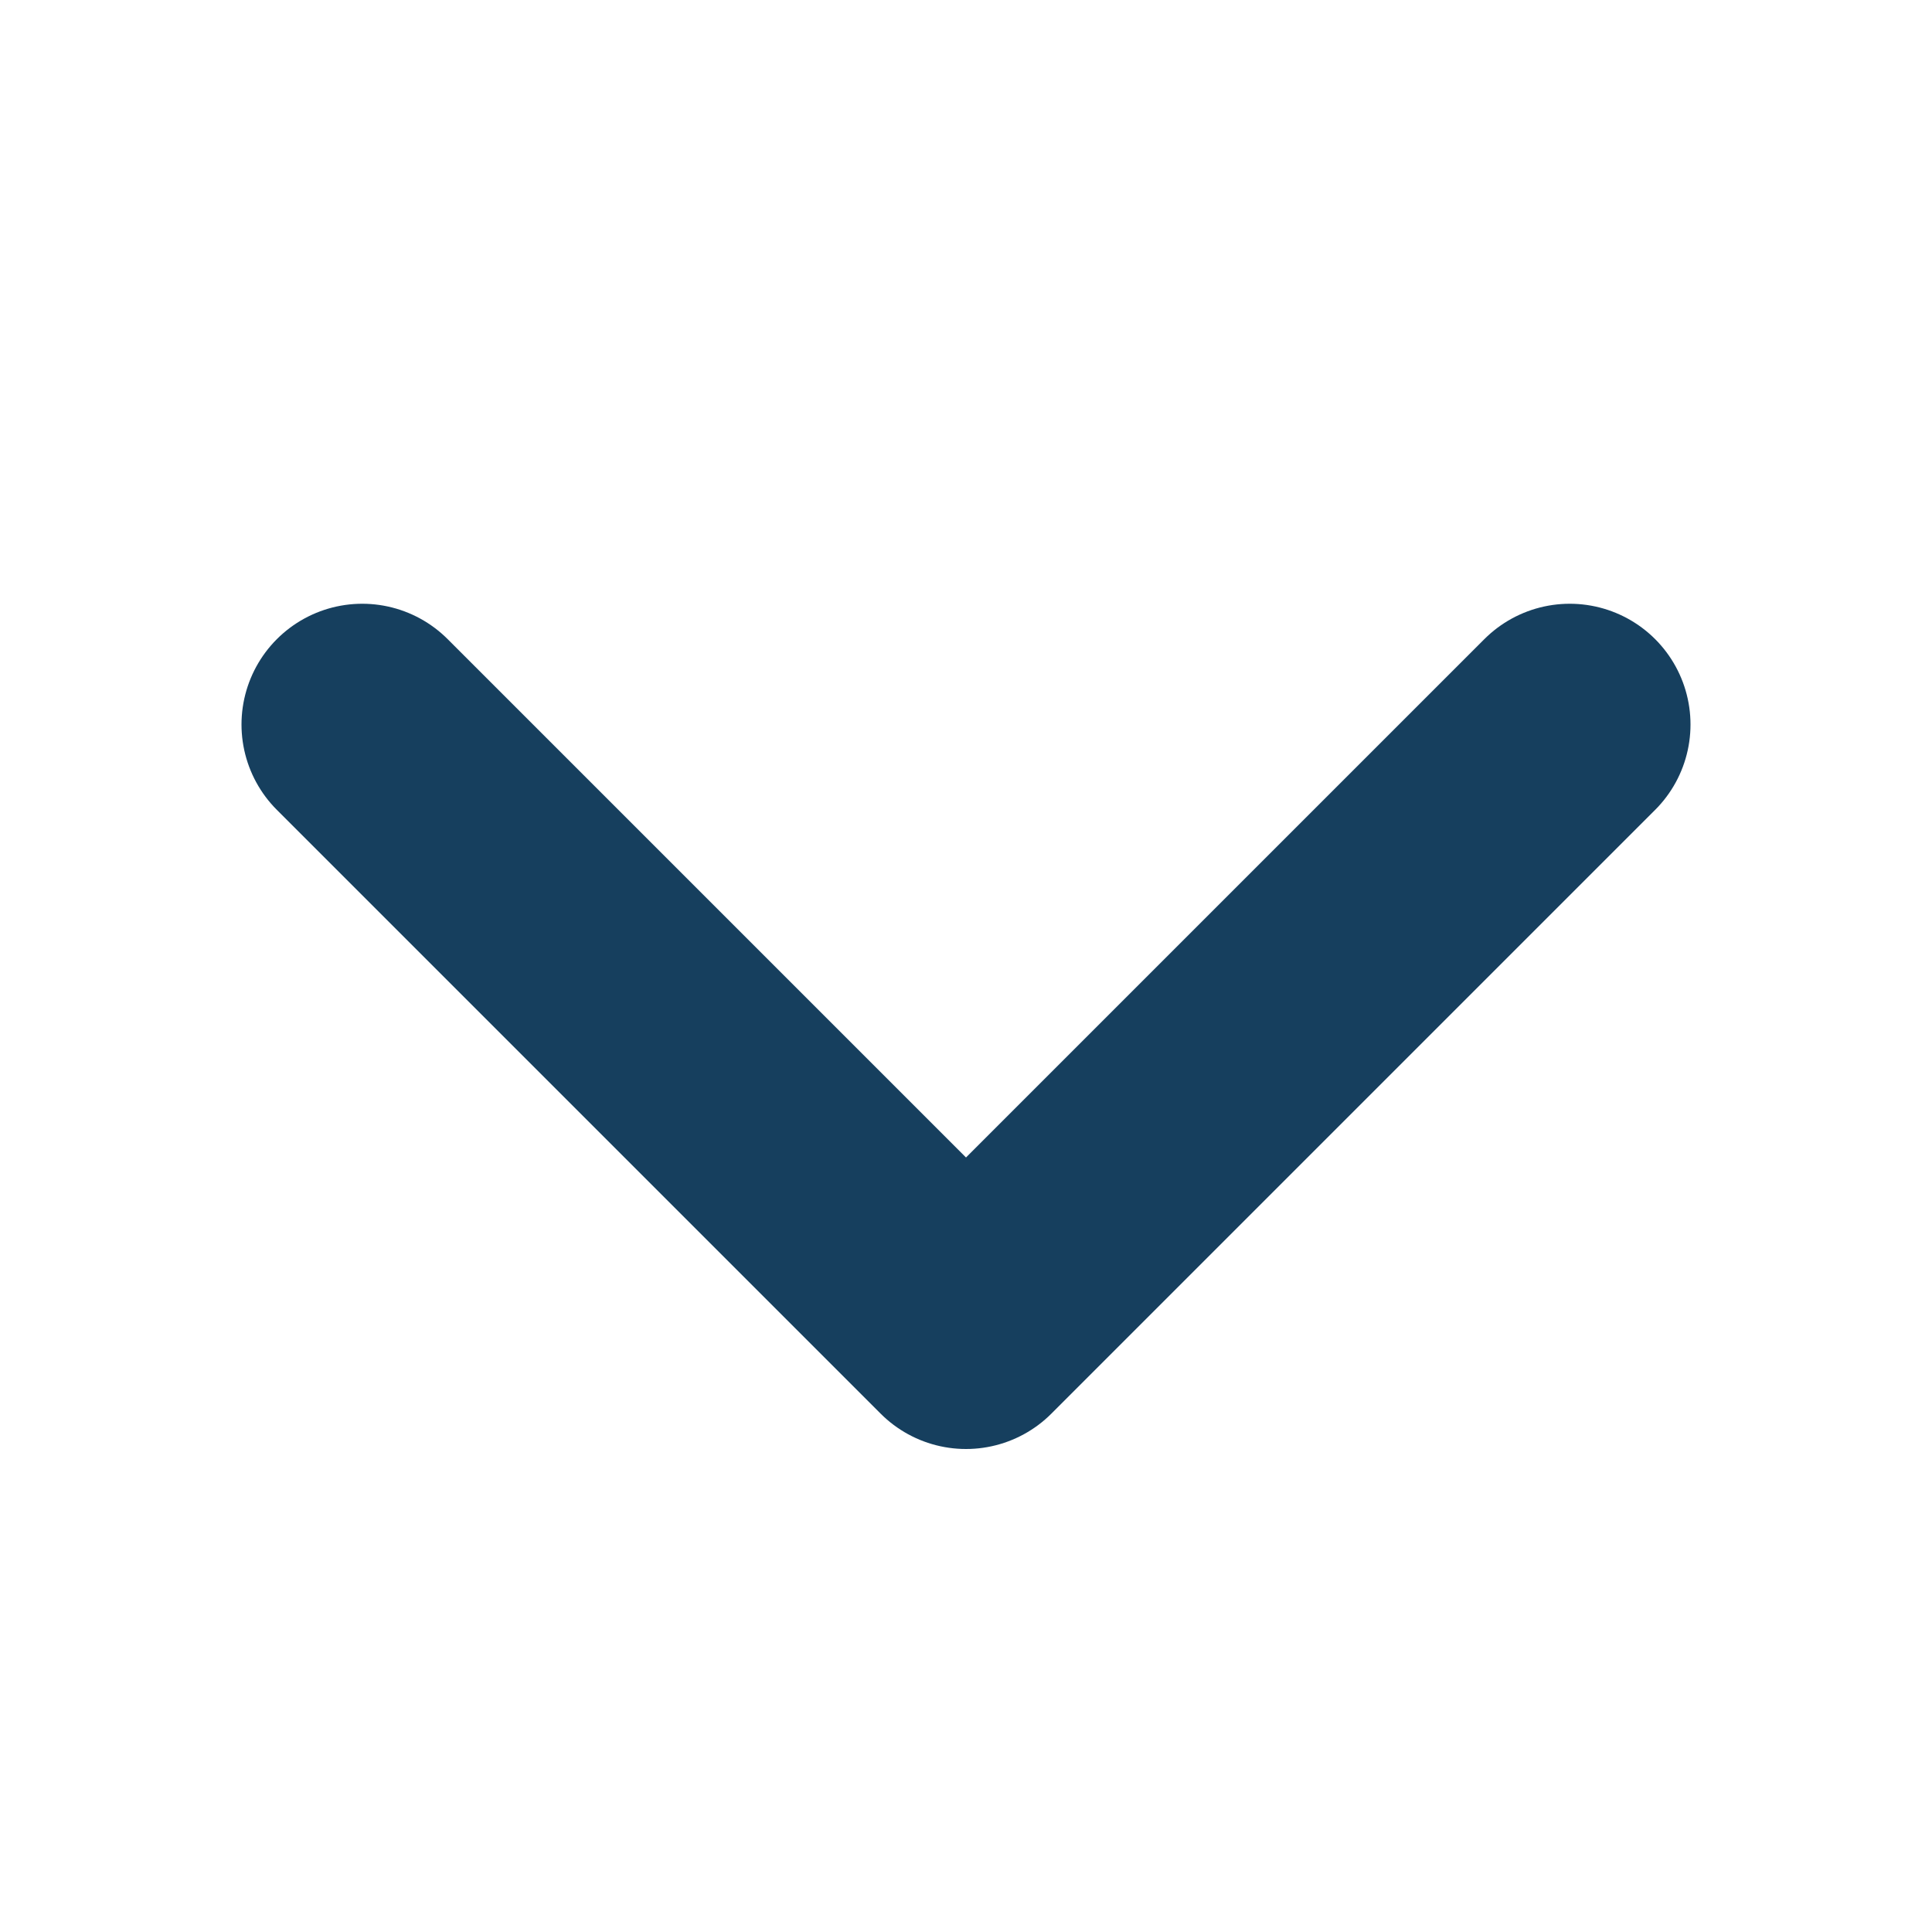 <svg width="16" height="16" viewBox="0 0 16 16" fill="none" xmlns="http://www.w3.org/2000/svg">
<path d="M3 6L8 11L13 6" stroke="#163F5E" stroke-width="2" stroke-linecap="round" stroke-linejoin="round"/>
</svg>
